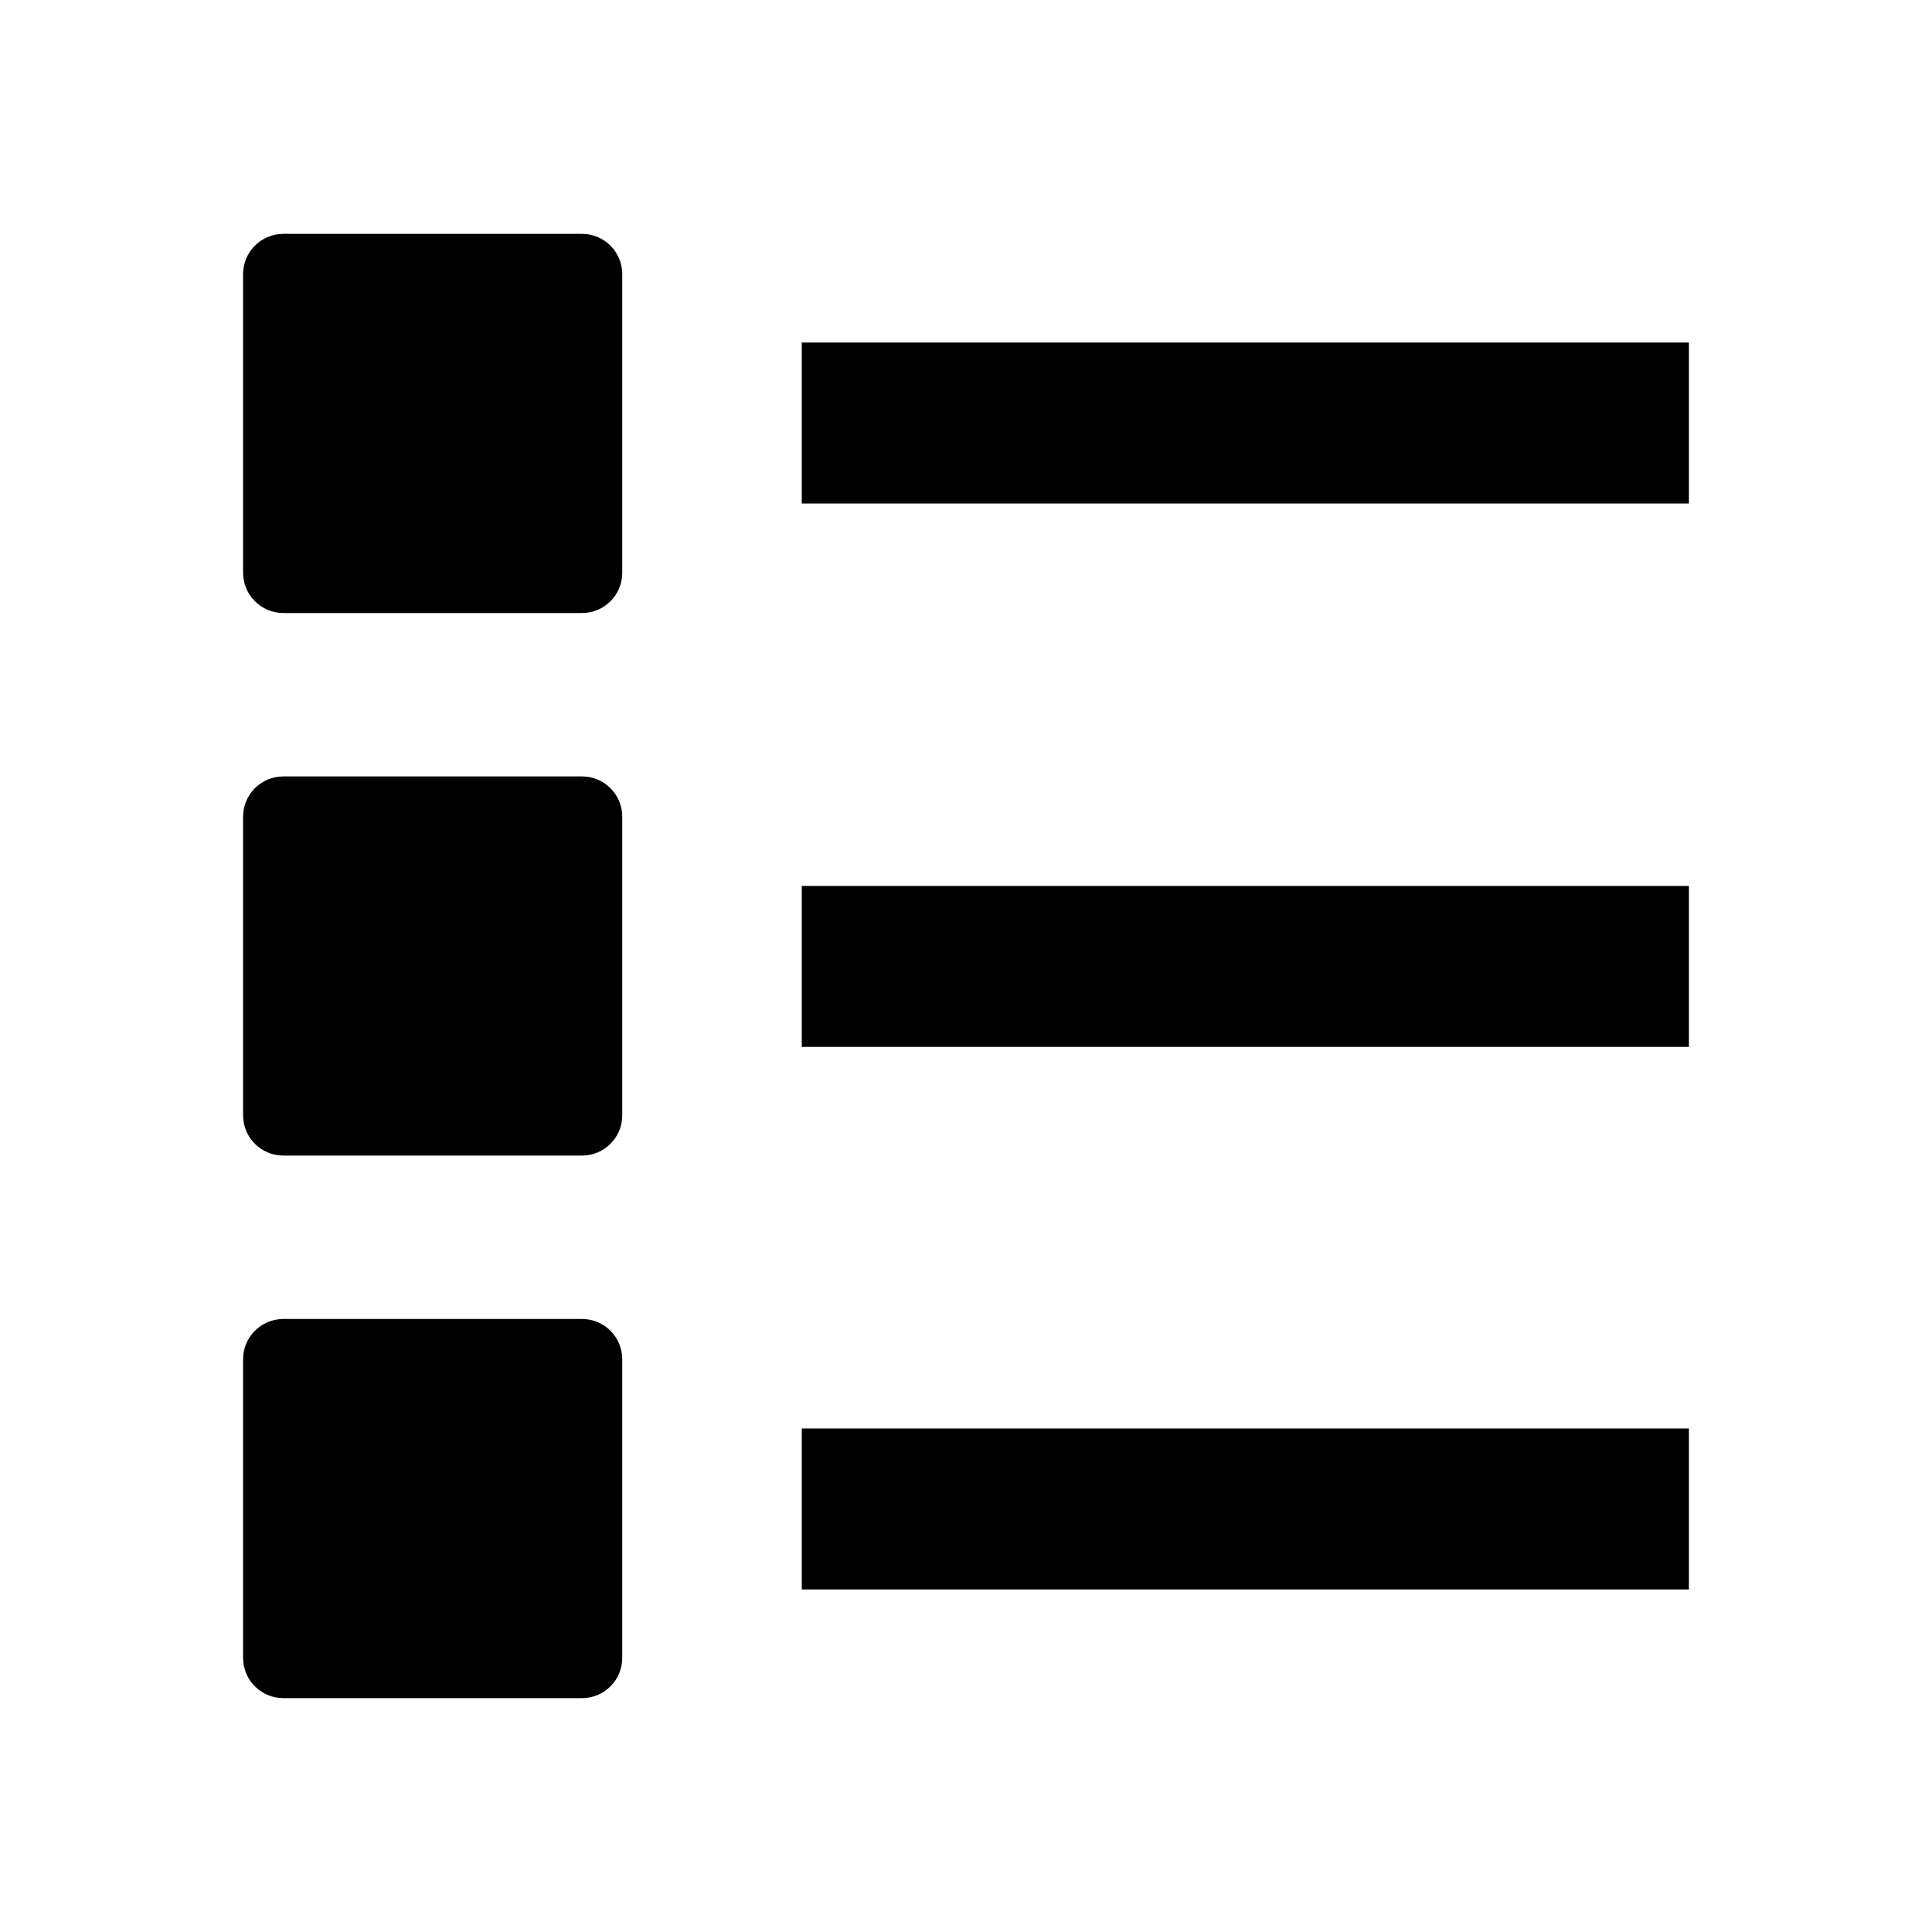 <svg viewBox="0 0 40 40">
<path d="M12.05 4.842H5.867C5.406 4.842 5.033 5.215 5.033 5.675V11.858C5.033 12.319 5.406 12.692 5.867 12.692H12.05C12.51 12.692 12.883 12.319 12.883 11.858V5.675C12.883 5.215 12.51 4.842 12.05 4.842Z" fill="currentColor"/>
<path d="M12.05 16.075H5.867C5.406 16.075 5.033 16.448 5.033 16.908V23.092C5.033 23.552 5.406 23.925 5.867 23.925H12.05C12.51 23.925 12.883 23.552 12.883 23.092V16.908C12.883 16.448 12.51 16.075 12.05 16.075Z" fill="currentColor"/>
<path d="M12.05 27.308H5.867C5.406 27.308 5.033 27.681 5.033 28.142V34.325C5.033 34.785 5.406 35.158 5.867 35.158H12.05C12.51 35.158 12.883 34.785 12.883 34.325V28.142C12.883 27.681 12.51 27.308 12.05 27.308Z" fill="currentColor"/>
<path d="M34.967 7.092H16.6V10.425H34.967V7.092Z" fill="currentColor"/>
<path d="M34.967 18.342H16.6V21.675H34.967V18.342Z" fill="currentColor"/>
<path d="M34.967 29.575H16.6V32.908H34.967V29.575Z" fill="currentColor"/>
</svg>
